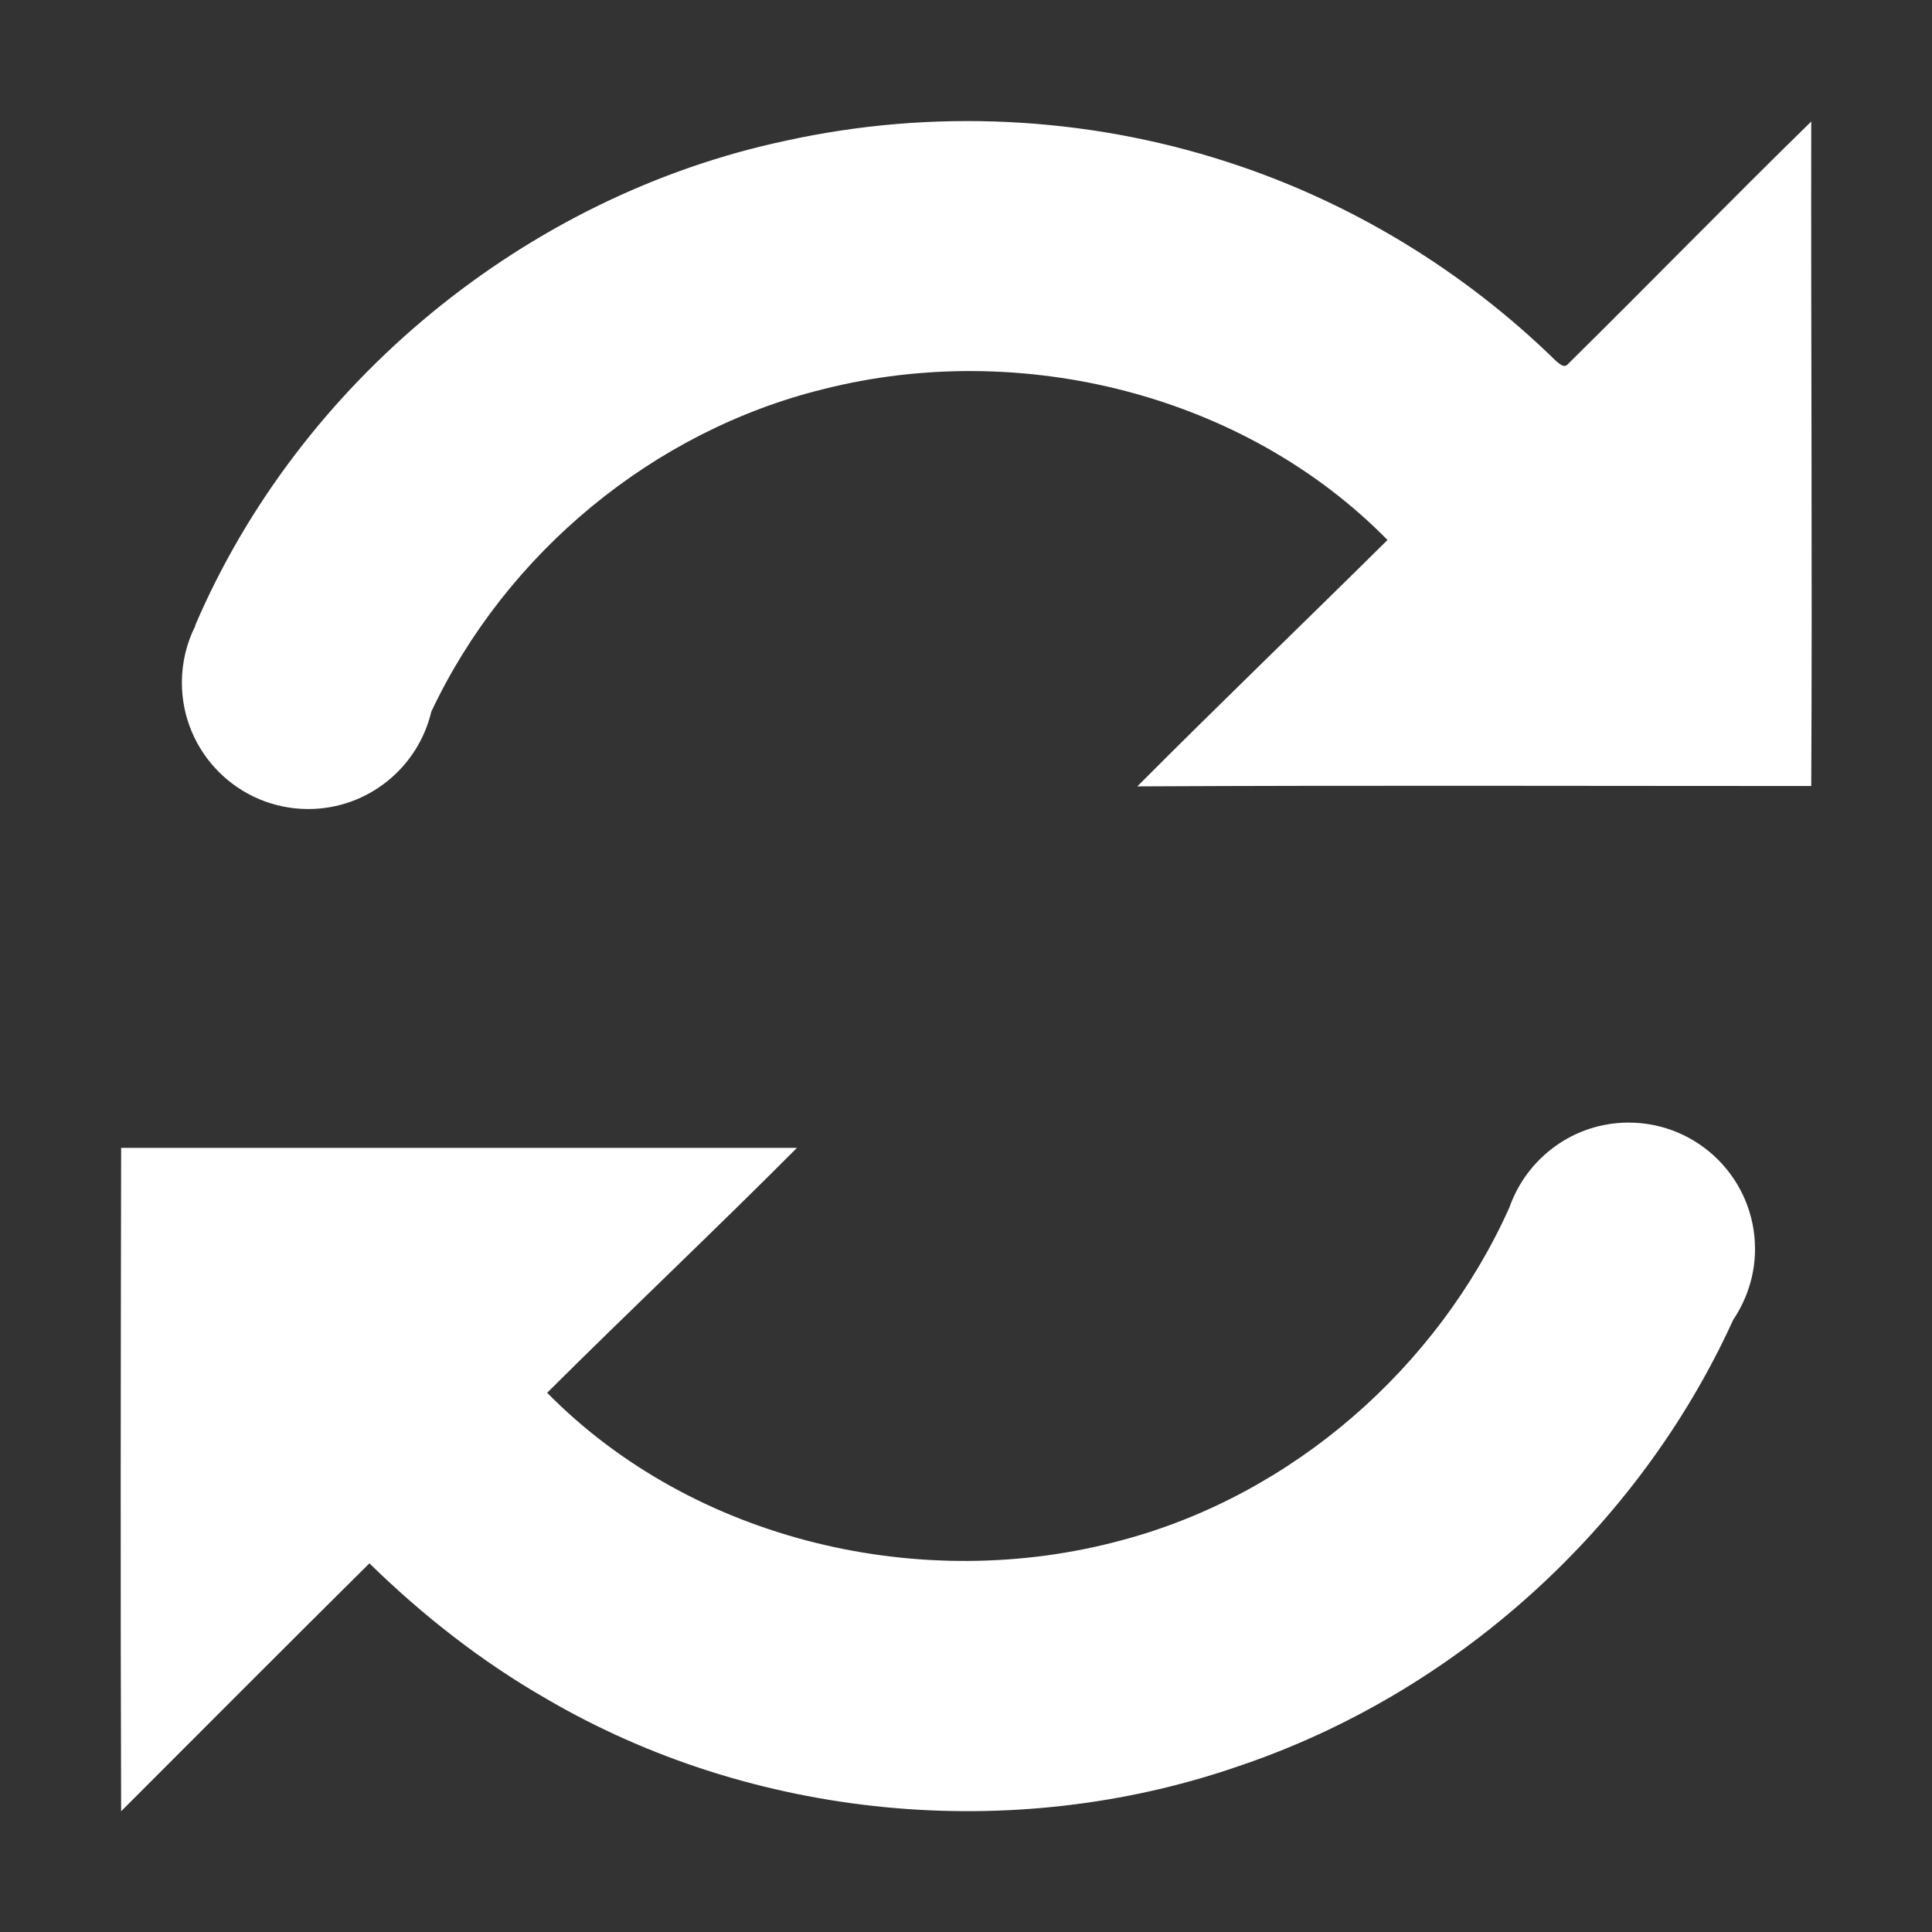 <?xml version="1.0" encoding="utf-8"?>
<svg version="1.1" id="Layer_1" xmlns="http://www.w3.org/2000/svg" xmlns:xlink="http://www.w3.org/1999/xlink" x="0px" y="0px"
	 viewBox="0 0 512 512" style="enable-background:new 0 0 512 512;" xml:space="preserve">
<rect x="0" y="0" width="512" height="512" fill="#333333" stroke="none"/>
<style type="text/css">
	.st0{fill:#FFFFFF;}
</style>
<g>
	<path class="st0" d="M480,32.2c-21.7,21.2-42.9,43-64.5,64.3c-1,1.2-2.3-0.2-3.1-0.8c-24.5-24-54.6-42.3-87.2-52.8
		c-37.6-12.2-78.4-14.1-117-5.6C139.4,51.9,79.3,101.3,51.7,165.8c0,0,0.1,0,0.1,0c-2.3,4.5-3.6,9.7-3.6,15.1
		c0,18.5,15,33.5,33.5,33.5c15.8,0,29.1-11,32.6-25.8c19.8-42,58.8-74.4,104-85.5c52.2-13.2,111.4,1.3,149.4,40
		c-22,21.8-44.4,43.3-66.3,65.3c59.5-0.3,119.1-0.1,178.6-0.1C480.3,149.6,479.9,90.9,480,32.2z"/>
	<path class="st0" d="M431.6,297.5c-14.6,0-27,9.4-31.6,22.5c0,0,0,0,0,0c-19.1,42.6-57.6,76.2-102.8,88.2
		c-52.8,14.3-113.4,0.3-152.2-39.1c21.9-21.8,44.4-43,66.2-64.9c-59.7,0-119.4,0-179.1,0c-0.1,58.6-0.2,117.2,0,175.8
		c21.9-21.9,43.8-43.9,65.8-65.7c14.1,13.8,29.8,26.1,46.9,35.9c54.7,32,123.4,38.6,183.3,17.9c57.5-19.3,106.1-63.2,131.2-118.3
		c3.6-5.4,5.8-11.8,5.8-18.8C465.1,312.5,450.1,297.5,431.6,297.5z"/>
</g>
</svg>
